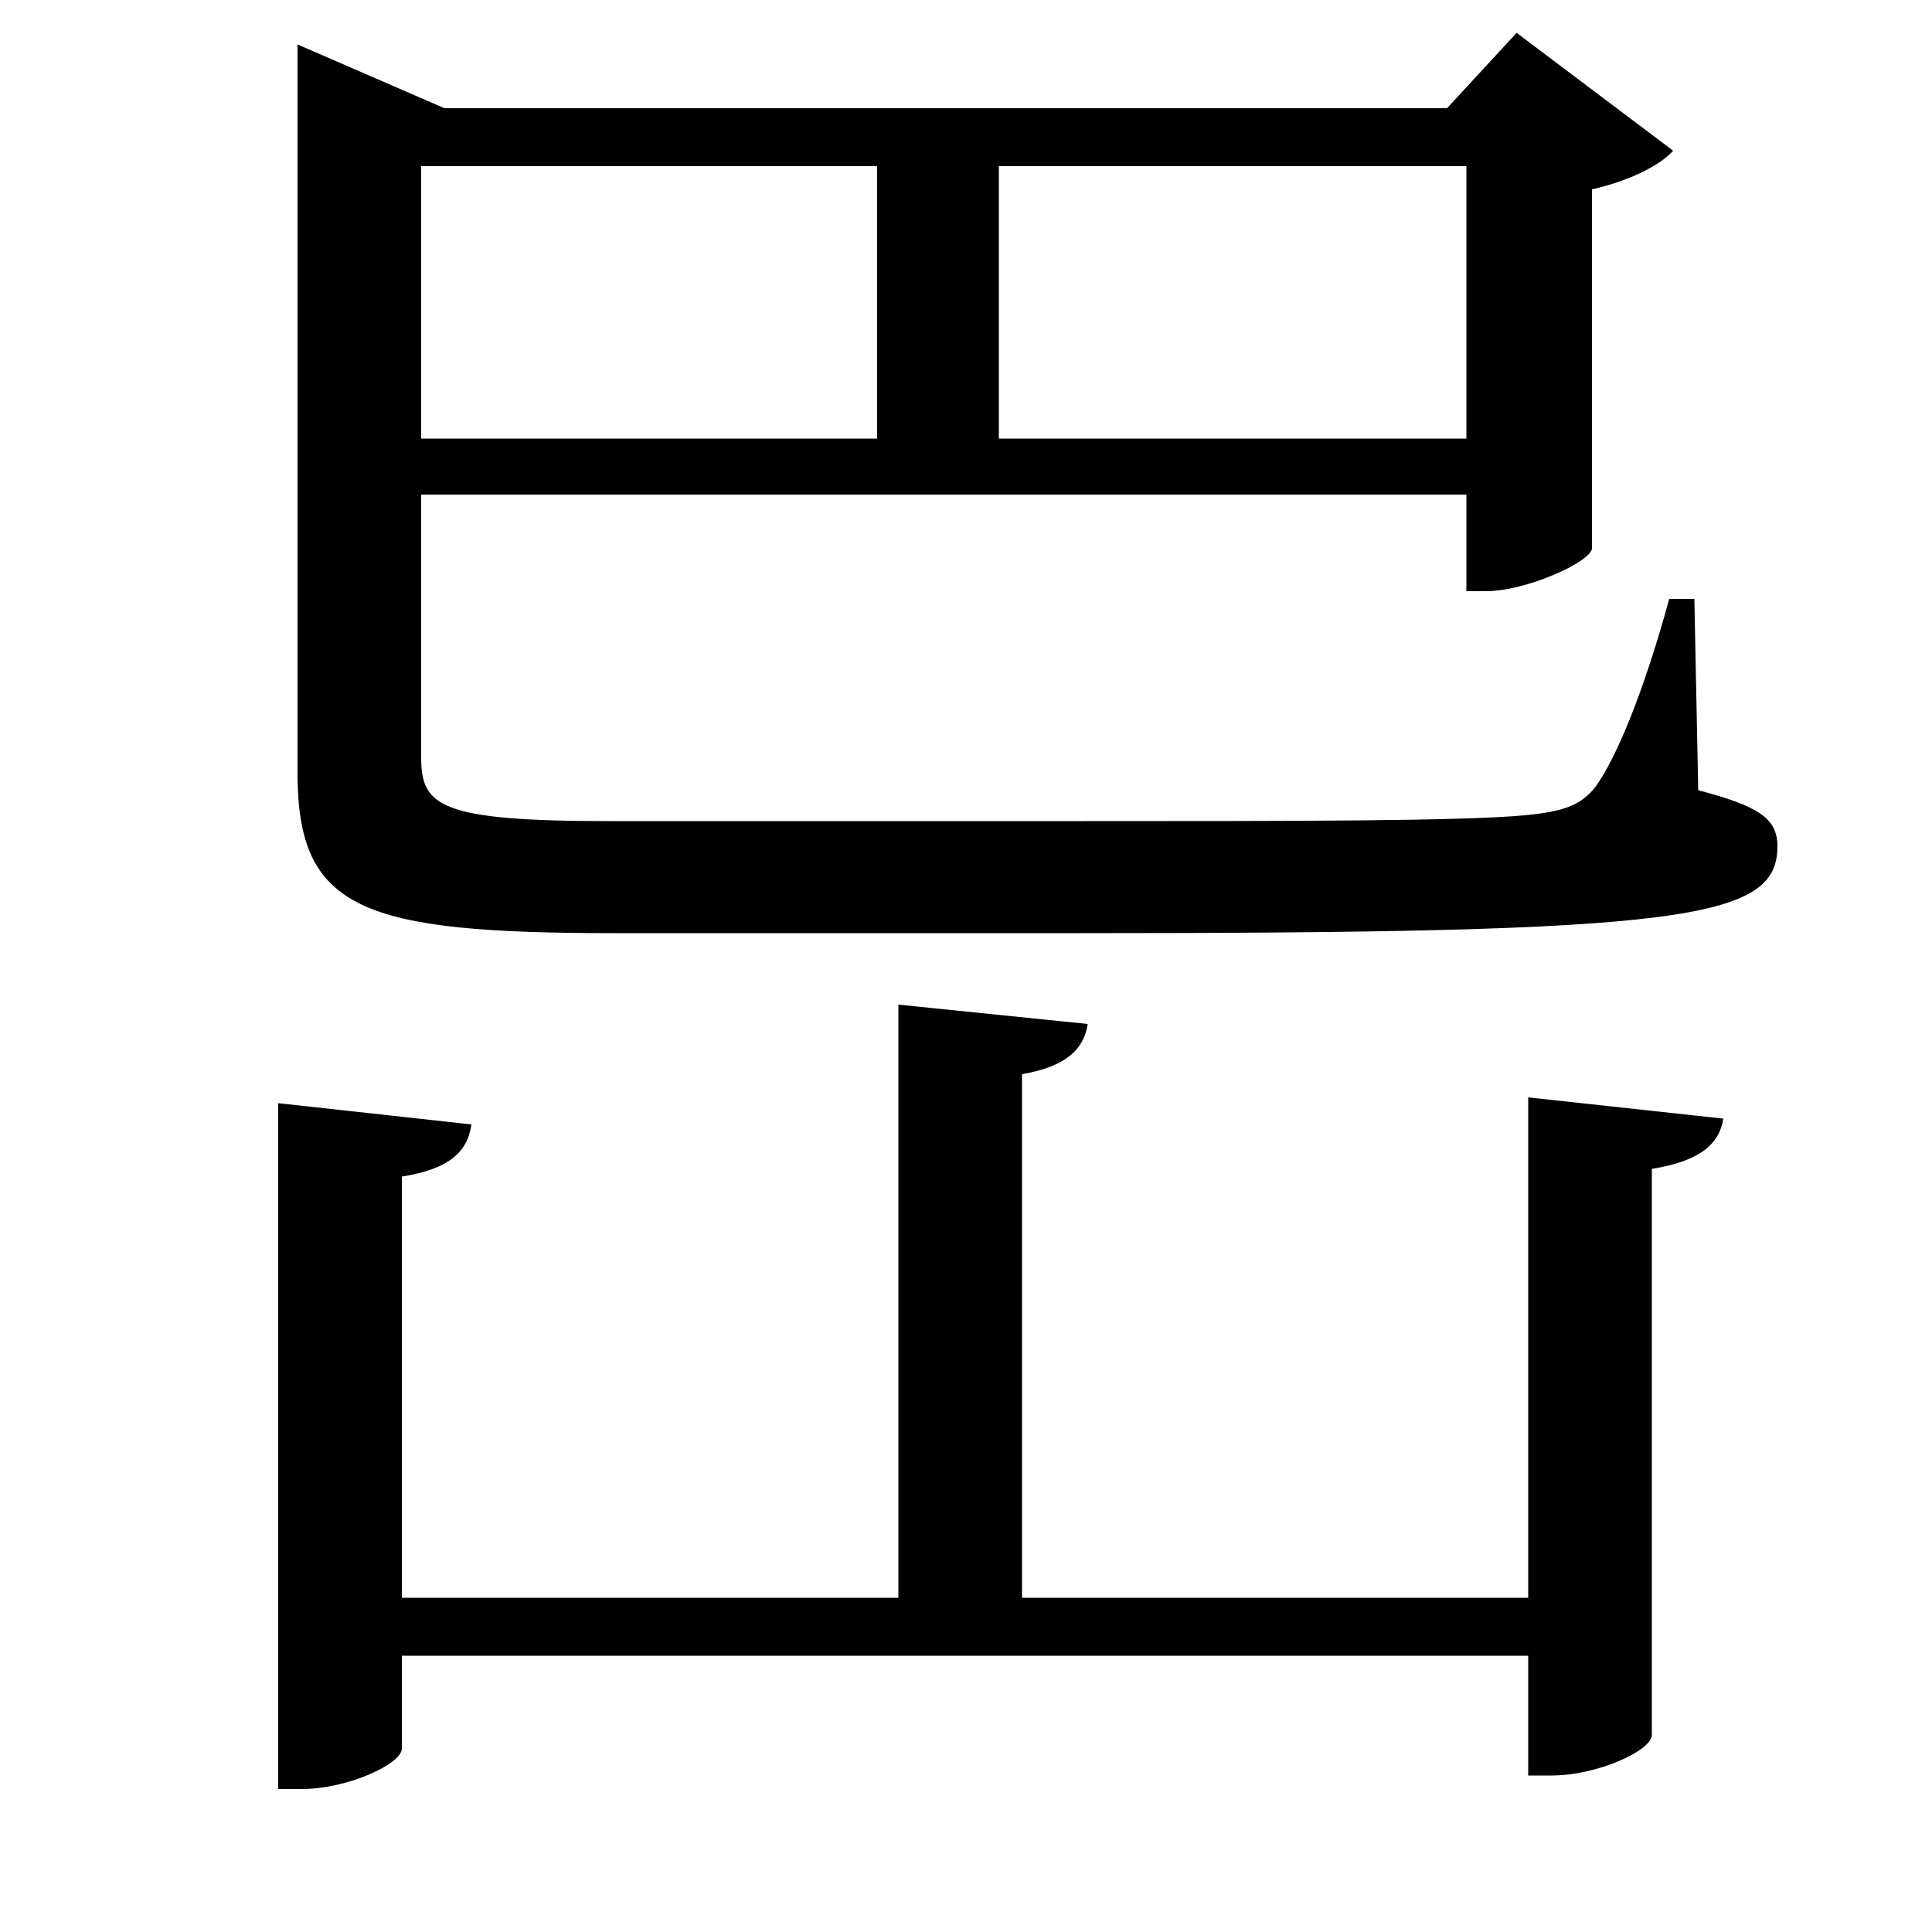 <svg xmlns="http://www.w3.org/2000/svg"
    viewBox="0 0 1000 1000">
  <!--
© 2017-2023 Adobe (http://www.adobe.com/).
Noto is a trademark of Google Inc.
This Font Software is licensed under the SIL Open Font License, Version 1.1. This Font Software is distributed on an "AS IS" BASIS, WITHOUT WARRANTIES OR CONDITIONS OF ANY KIND, either express or implied. See the SIL Open Font License for the specific language, permissions and limitations governing your use of this Font Software.
http://scripts.sil.org/OFL
  -->
<path d="M465 520L465 827 208 827 208 609C233 605 242 596 244 582L144 571 144 926 156 926C180 926 208 913 208 905L208 857 791 857 791 919 803 919C827 919 855 906 855 898L855 605C880 601 890 592 892 579L791 568 791 827 529 827 529 556C552 552 561 543 563 530ZM218 86L454 86 454 227 218 227ZM154 56L154 400C154 471 187 483 319 483L559 483C873 483 920 476 920 438 920 423 909 417 879 409L877 310 864 310C850 361 836 393 826 407 819 416 811 420 789 422 757 425 670 425 561 425L315 425C227 425 218 417 218 392L218 256 759 256 759 306 769 306C790 306 823 291 824 284L824 98C842 94 859 86 866 78L785 17 749 56 230 56 154 23ZM517 86L759 86 759 227 517 227Z"/>
</svg>